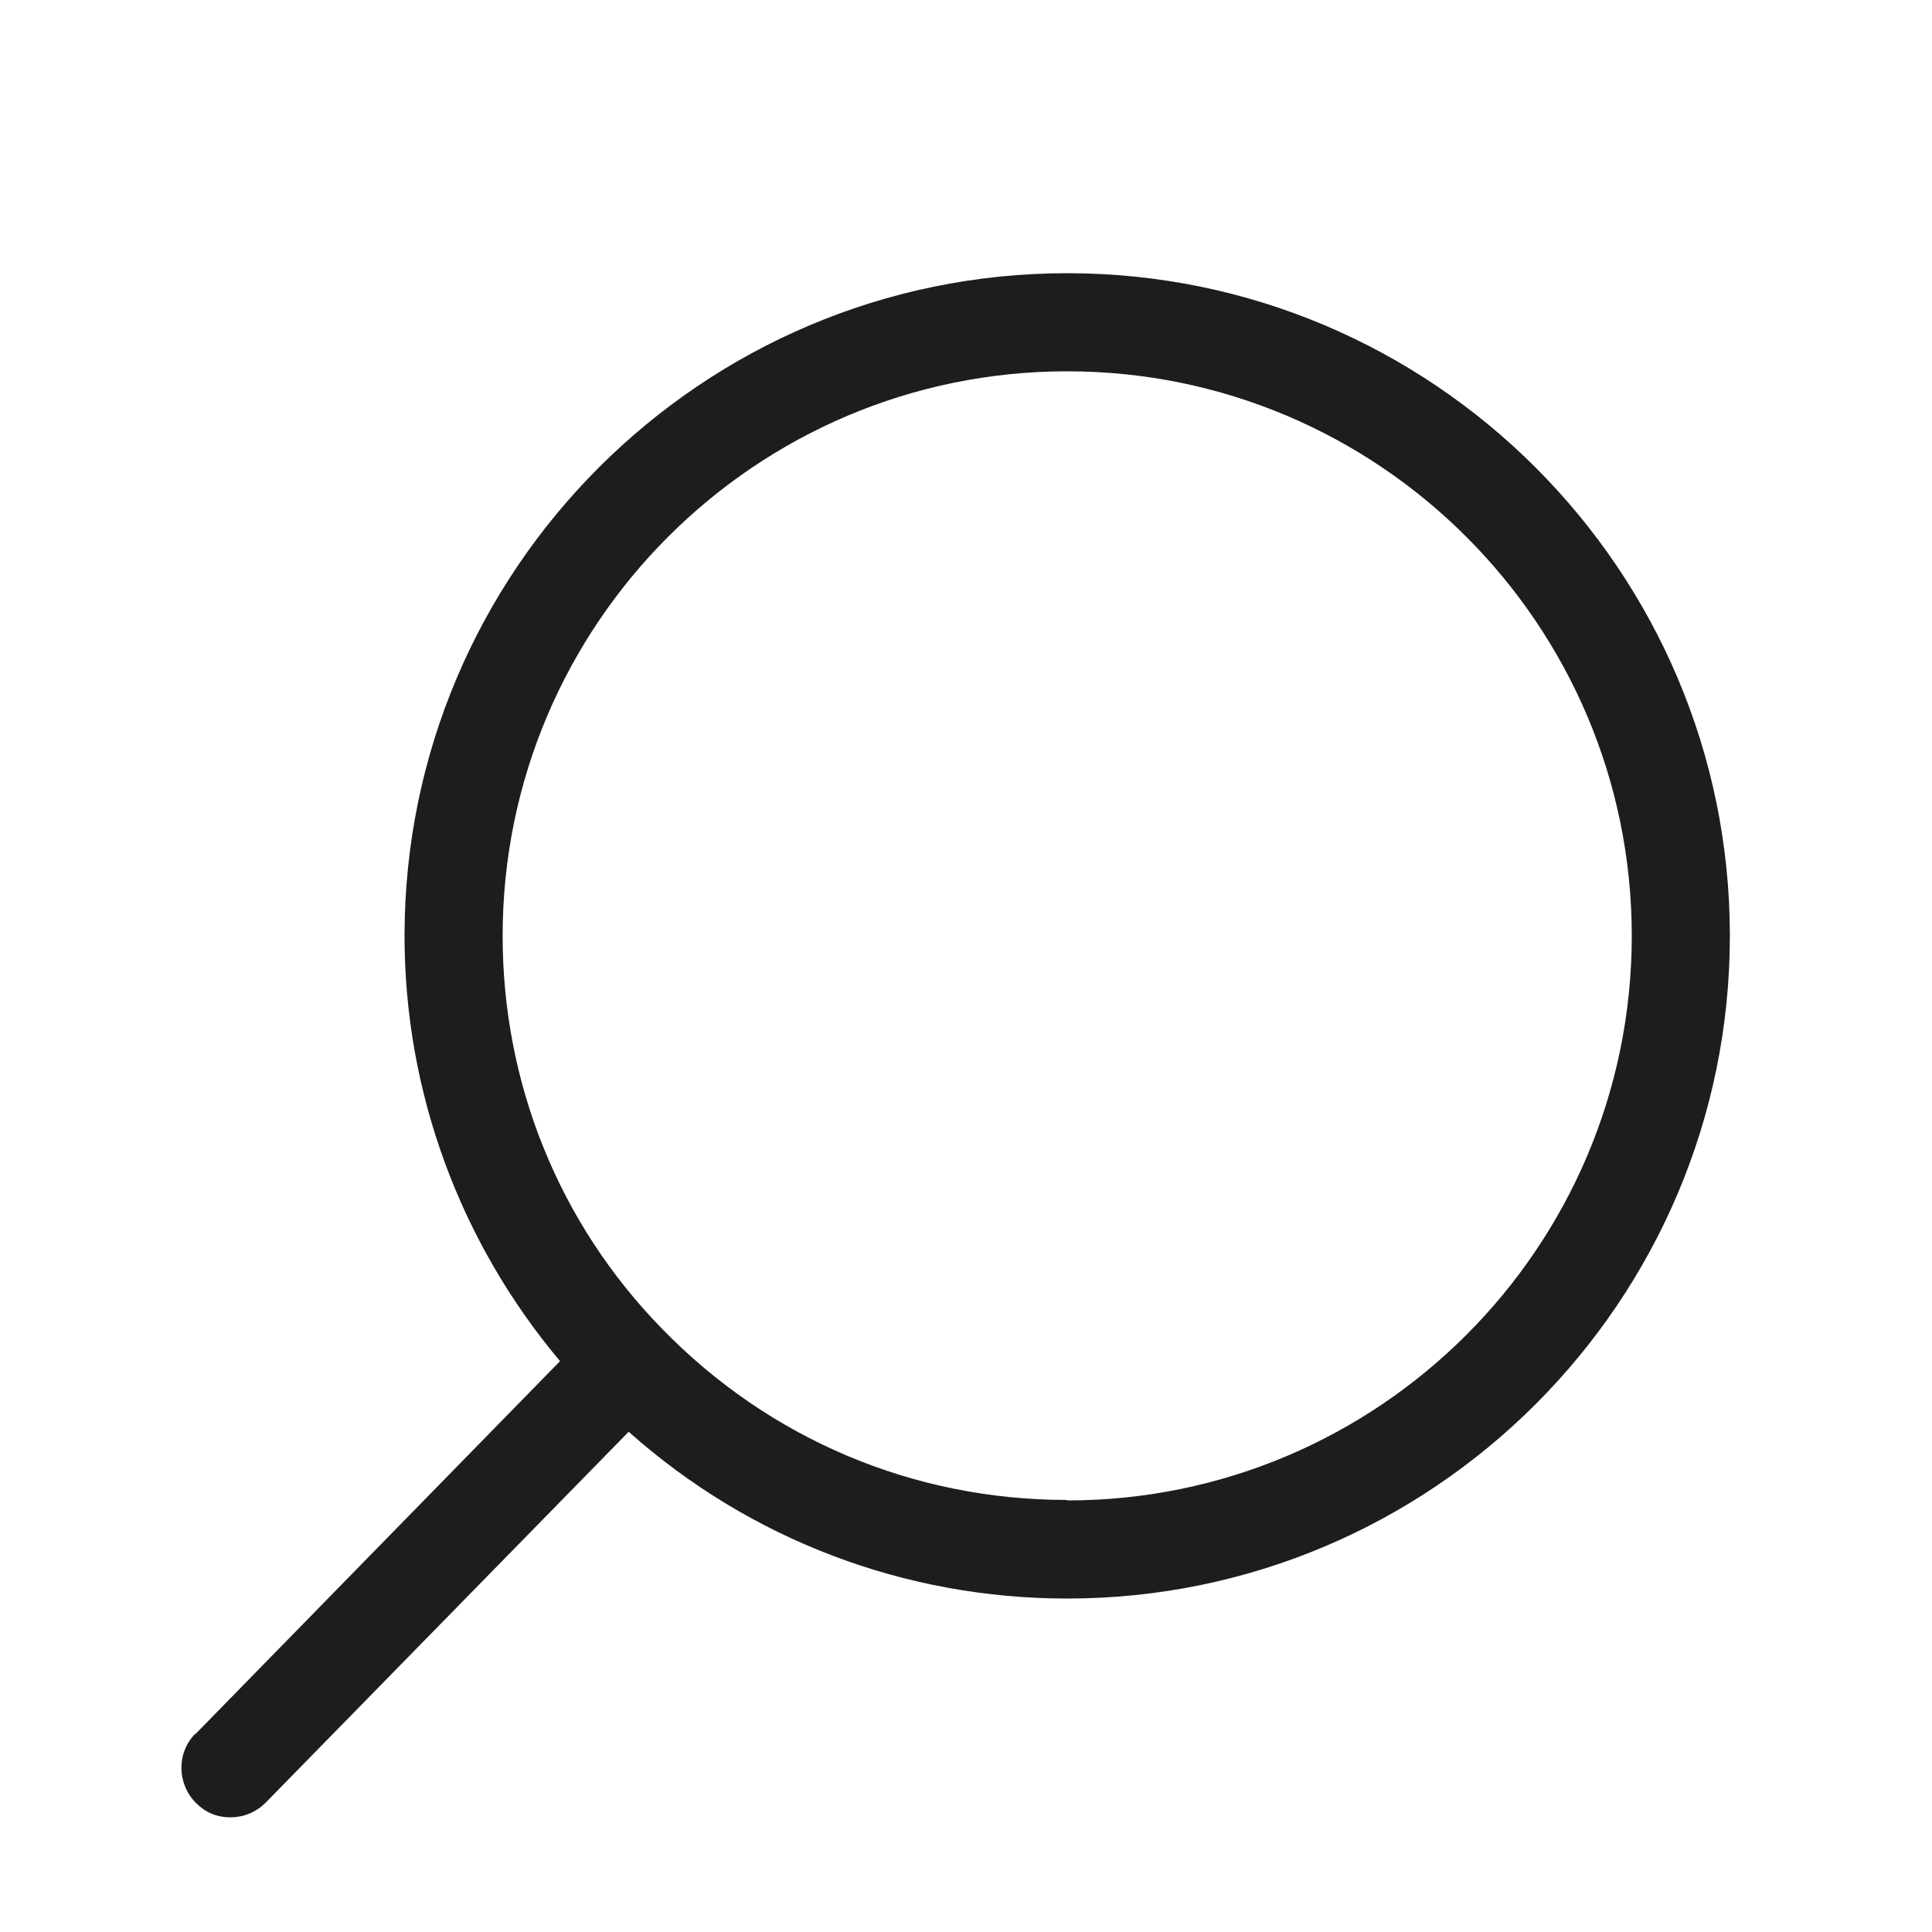 <?xml version="1.0" encoding="iso-8859-1"?>
<!DOCTYPE svg PUBLIC "-//W3C//DTD SVG 1.1//EN" "http://www.w3.org/Graphics/SVG/1.1/DTD/svg11.dtd">
<svg version="1.1" xmlns="http://www.w3.org/2000/svg" xmlns:xlink="http://www.w3.org/1999/xlink" x="0px"
	y="0px" width="511.626px" height="511.627px" viewBox="0 0 1100 1100"
	style="enable-background:new 0 0 1100 1100;" xml:space="preserve">
	<g>
		

<path transform="rotate(180 500 500) scale(0.9)" d="M987.387 14.196l-230.558 235.83c63.612 75.714 98.366 170.667 98.366 269.033 0 231.177-188.044 419.221-419.219 419.221-231.174 0-419.218-188.044-419.218-419.221s188.044-419.219 419.218-419.219c102.71 0 200.769 37.239 277.414 105.506l229.621-234.592c5.896-5.896 13.653-9.312 22.342-9.312s15.825 3.106 21.721 9.002c12.102 12.102 12.412 31.651 0.621 43.753h-0.307zM435.976 161.901c-197.041 0-357.158 160.116-357.158 357.159s160.117 357.16 357.158 357.16c197.042 0 357.159-160.117 357.159-357.16 0-93.401-35.685-181.838-100.848-248.553-67.956-69.818-158.875-108.296-256.31-108.296v-0.31z" fill="#1D1D1D" />

    </g>
</svg>